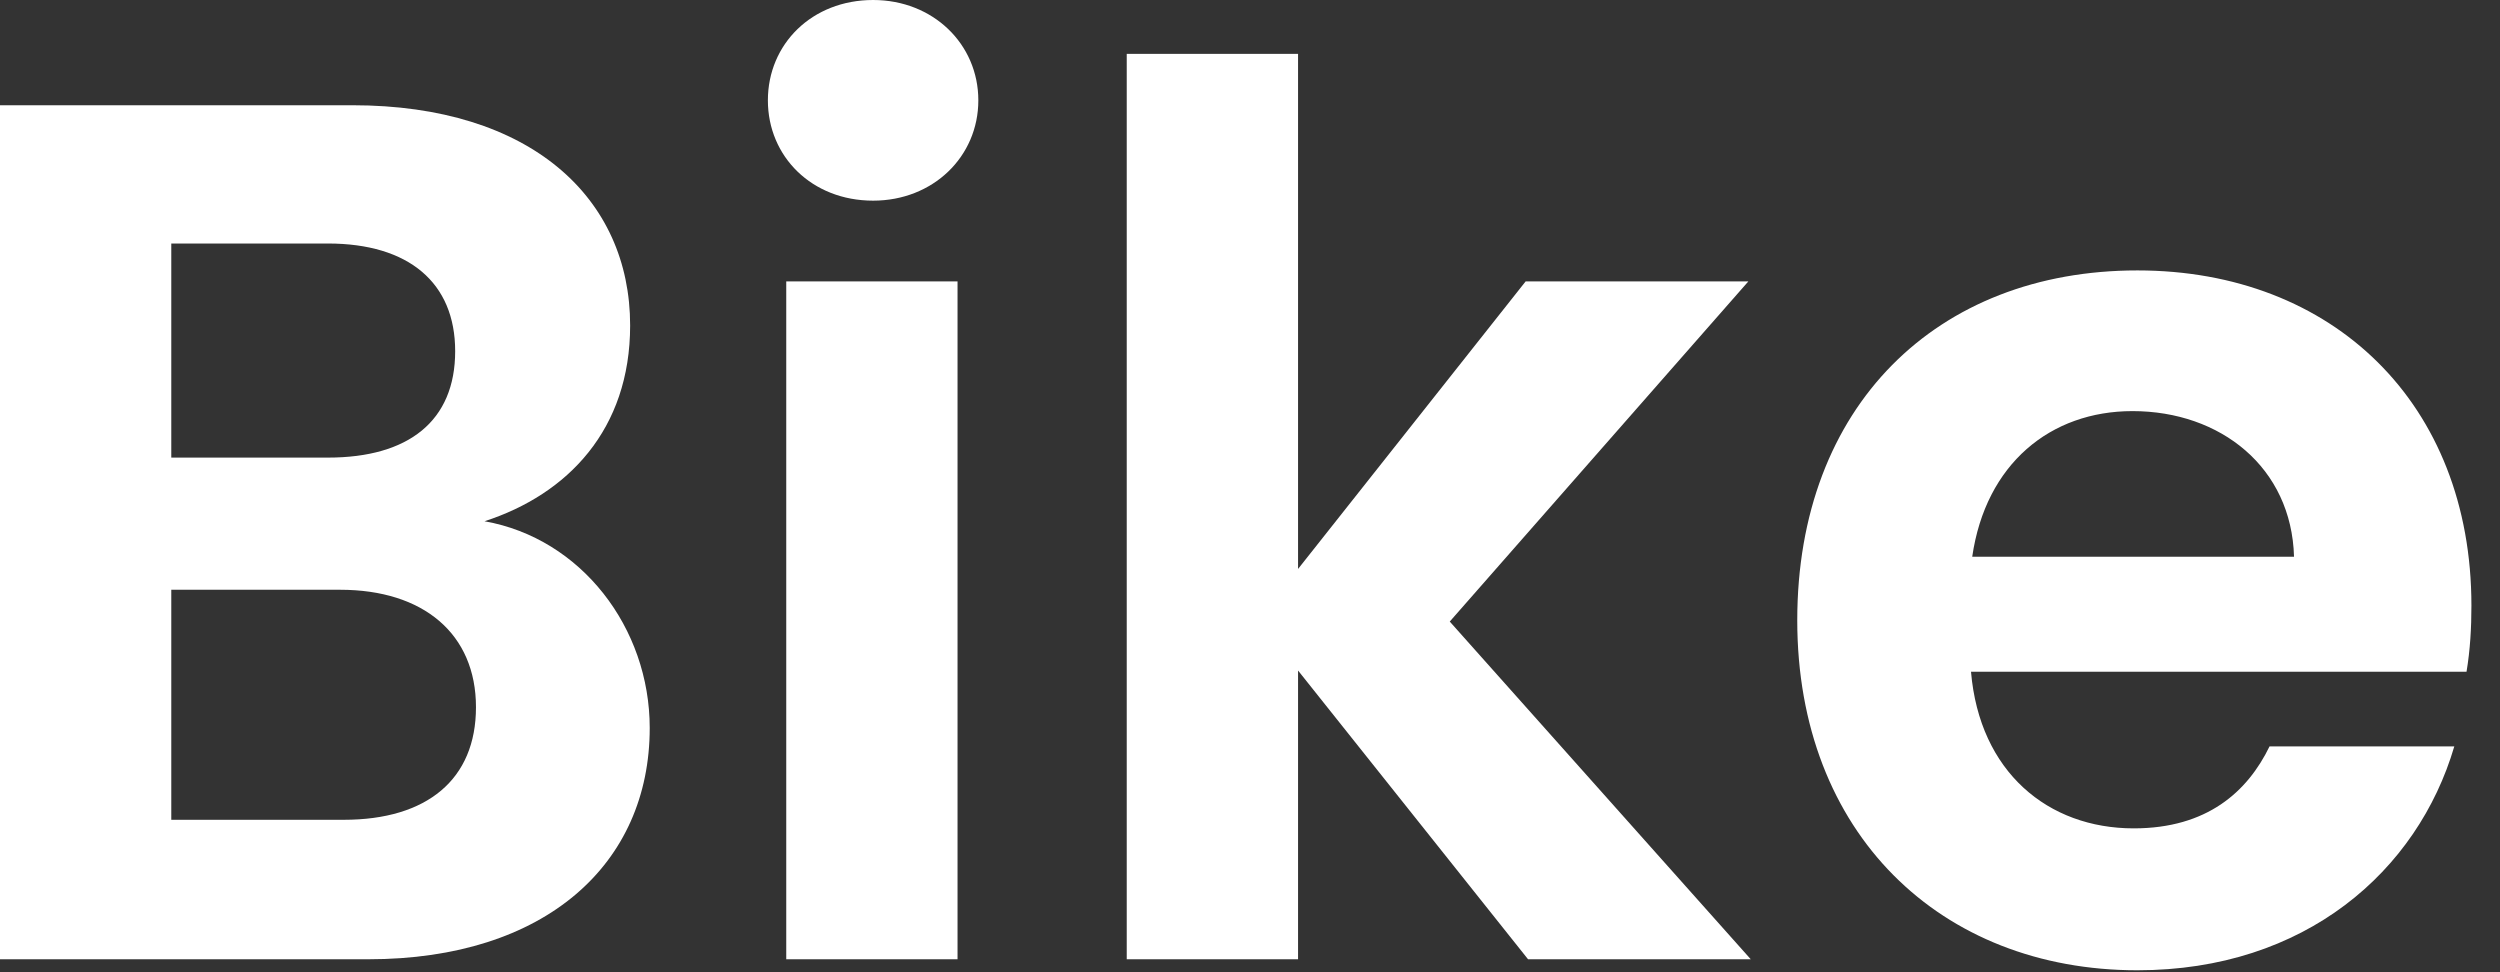 <svg xmlns="http://www.w3.org/2000/svg" width="72" height="28" viewBox="0 0 72 28" fill="none"><rect x="0" y="0" width="72" height="28" fill="#333333" stroke="none"/><path d="M61.416 11.84C59.055 11.84 57.188 13.356 56.8 16.034H66.068C65.997 13.461 63.953 11.84 61.416 11.84ZM70.684 21.496C69.627 25.09 66.385 27.944 61.557 27.944C55.884 27.944 51.761 23.998 51.761 17.866C51.761 11.699 55.778 7.788 61.557 7.788C67.195 7.788 71.177 11.629 71.177 17.443C71.177 18.078 71.142 18.712 71.036 19.346H56.765C57.011 22.236 58.985 23.857 61.451 23.857C63.566 23.857 64.729 22.8 65.363 21.496H70.684Z" fill="white"></path><path d="M32.45 27.627V1.551H37.384V16.386L43.938 8.105H50.352L41.753 17.901L50.422 27.627H44.008L37.384 19.311V27.627H32.45Z" fill="white"></path><path d="M22.644 27.627V8.105H27.577V27.627H22.644ZM25.146 5.779C23.384 5.779 22.115 4.511 22.115 2.89C22.115 1.269 23.384 0 25.146 0C26.872 0 28.176 1.269 28.176 2.89C28.176 4.511 26.872 5.779 25.146 5.779Z" fill="white"></path><path d="M13.708 20.368C13.708 18.254 12.193 16.985 9.796 16.985H4.933V23.61H9.902C12.298 23.61 13.708 22.447 13.708 20.368ZM13.109 10.114C13.109 8.14 11.77 7.013 9.444 7.013H4.933V13.179H9.444C11.77 13.179 13.109 12.122 13.109 10.114ZM18.712 20.967C18.712 24.878 15.716 27.627 10.607 27.627H0V3.031H10.149C15.294 3.031 18.148 5.709 18.148 9.373C18.148 12.369 16.351 14.236 13.954 15.012C16.738 15.505 18.712 18.078 18.712 20.967Z" fill="white"></path></svg>